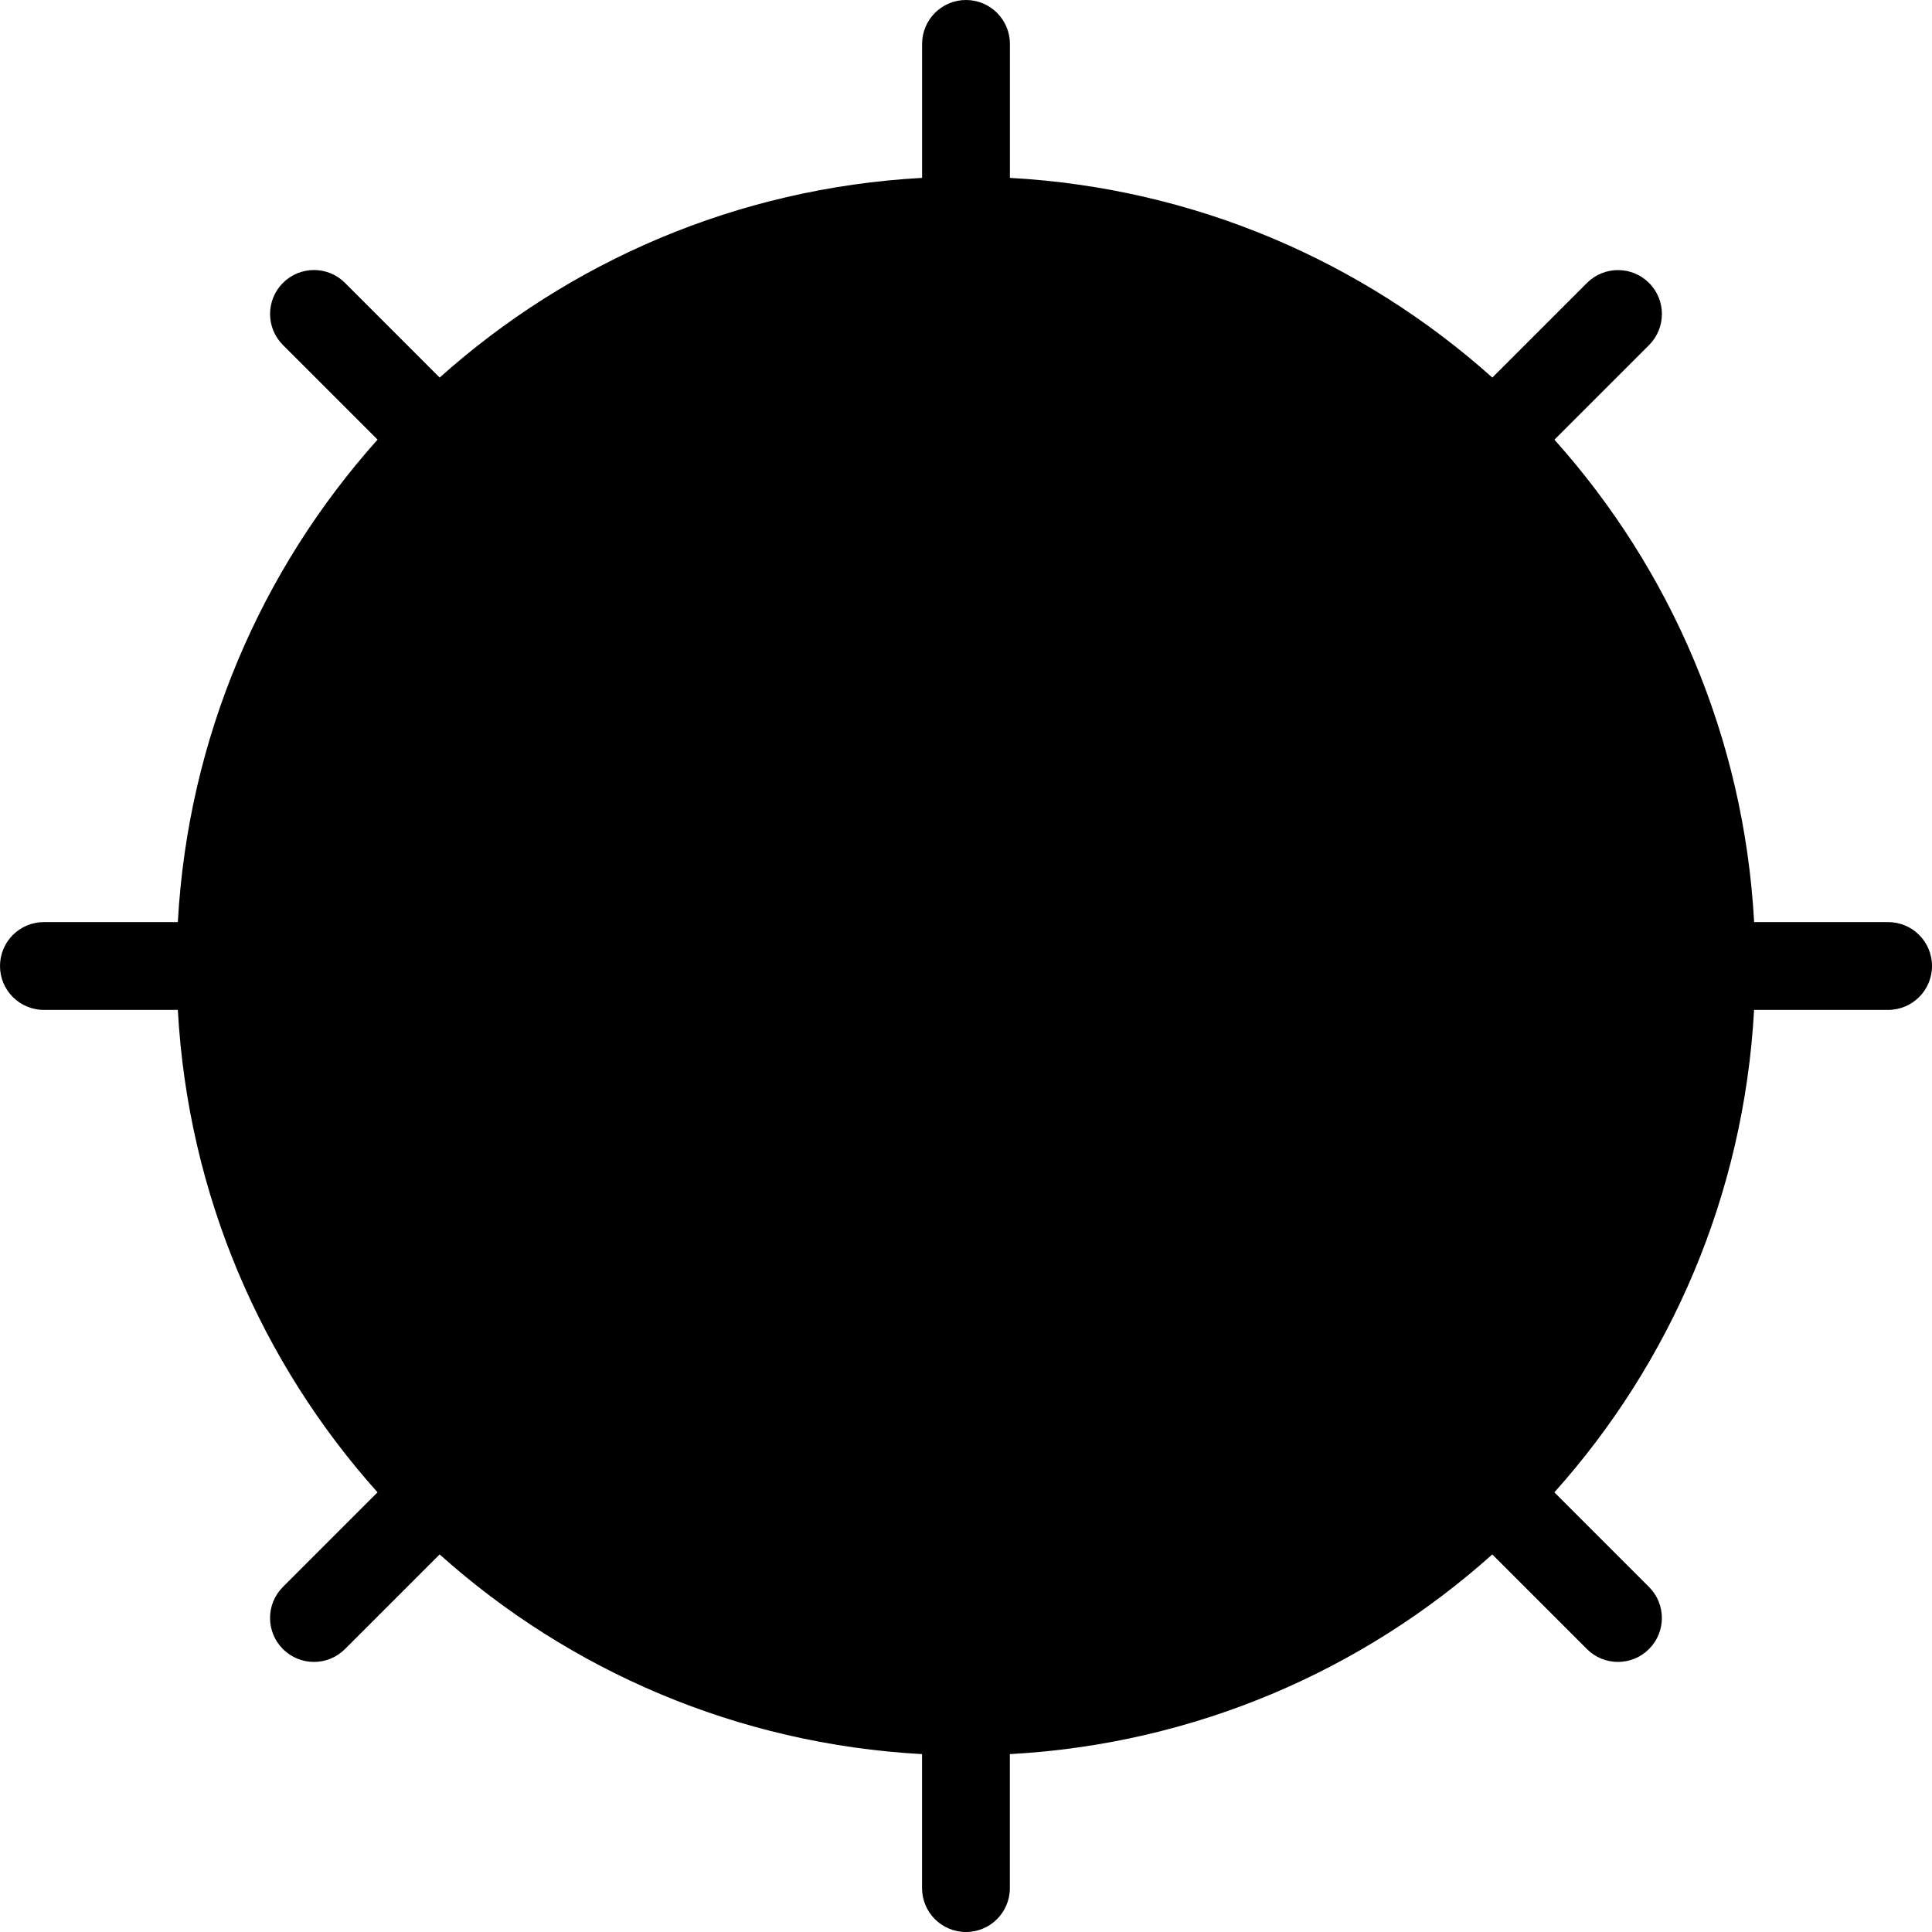 <?xml version="1.0" encoding="iso-8859-1"?>
<!-- Generator: Adobe Illustrator 16.0.4, SVG Export Plug-In . SVG Version: 6.00 Build 0)  -->
<!DOCTYPE svg PUBLIC "-//W3C//DTD SVG 1.1//EN" "http://www.w3.org/Graphics/SVG/1.1/DTD/svg11.dtd">
<svg version="1.1" id="Layer_1" xmlns="http://www.w3.org/2000/svg" xmlns:xlink="http://www.w3.org/1999/xlink" x="0px" y="0px"
	 width="44px" height="44px" viewBox="0 0 44 44" style="enable-background:new 0 0 44 44;" xml:space="preserve">
<g id="_x38_61-sun-2-toolbar-selected_x40_2x.png">
	<g>
		<path d="M43,21h-3.051c-0.231-4.215-1.906-8.035-4.548-10.987l2.155-2.154c0.39-0.391,0.391-1.024,0-1.415s-1.024-0.39-1.414,0
			l-2.155,2.155C31.035,5.957,27.215,4.283,23,4.051V1c0-0.552-0.447-1-1-1c-0.552,0-1,0.448-1,1v3.051
			c-4.215,0.232-8.036,1.906-10.987,4.548L7.858,6.443c-0.391-0.391-1.024-0.391-1.414,0c-0.391,0.391-0.391,1.024,0,1.415
			l2.155,2.154C5.957,12.965,4.283,16.785,4.05,21H1c-0.552,0-1,0.447-1,1s0.448,1,1,1h3.05c0.232,4.215,1.907,8.036,4.548,10.987
			l-2.155,2.155c-0.391,0.391-0.39,1.023,0,1.414c0.391,0.391,1.024,0.391,1.414,0l2.155-2.155
			c2.952,2.642,6.772,4.316,10.987,4.548V43c0,0.553,0.448,1,1,1c0.553,0,1-0.447,1-1v-3.051c4.215-0.231,8.036-1.906,10.987-4.548
			l2.155,2.155c0.39,0.391,1.023,0.391,1.414,0s0.391-1.023,0-1.414l-2.155-2.155c2.642-2.951,4.316-6.772,4.548-10.987H43
			c0.553,0,1-0.447,1-1S43.553,21,43,21z"/>
	</g>
</g>
<g>
</g>
<g>
</g>
<g>
</g>
<g>
</g>
<g>
</g>
<g>
</g>
<g>
</g>
<g>
</g>
<g>
</g>
<g>
</g>
<g>
</g>
<g>
</g>
<g>
</g>
<g>
</g>
<g>
</g>
</svg>
